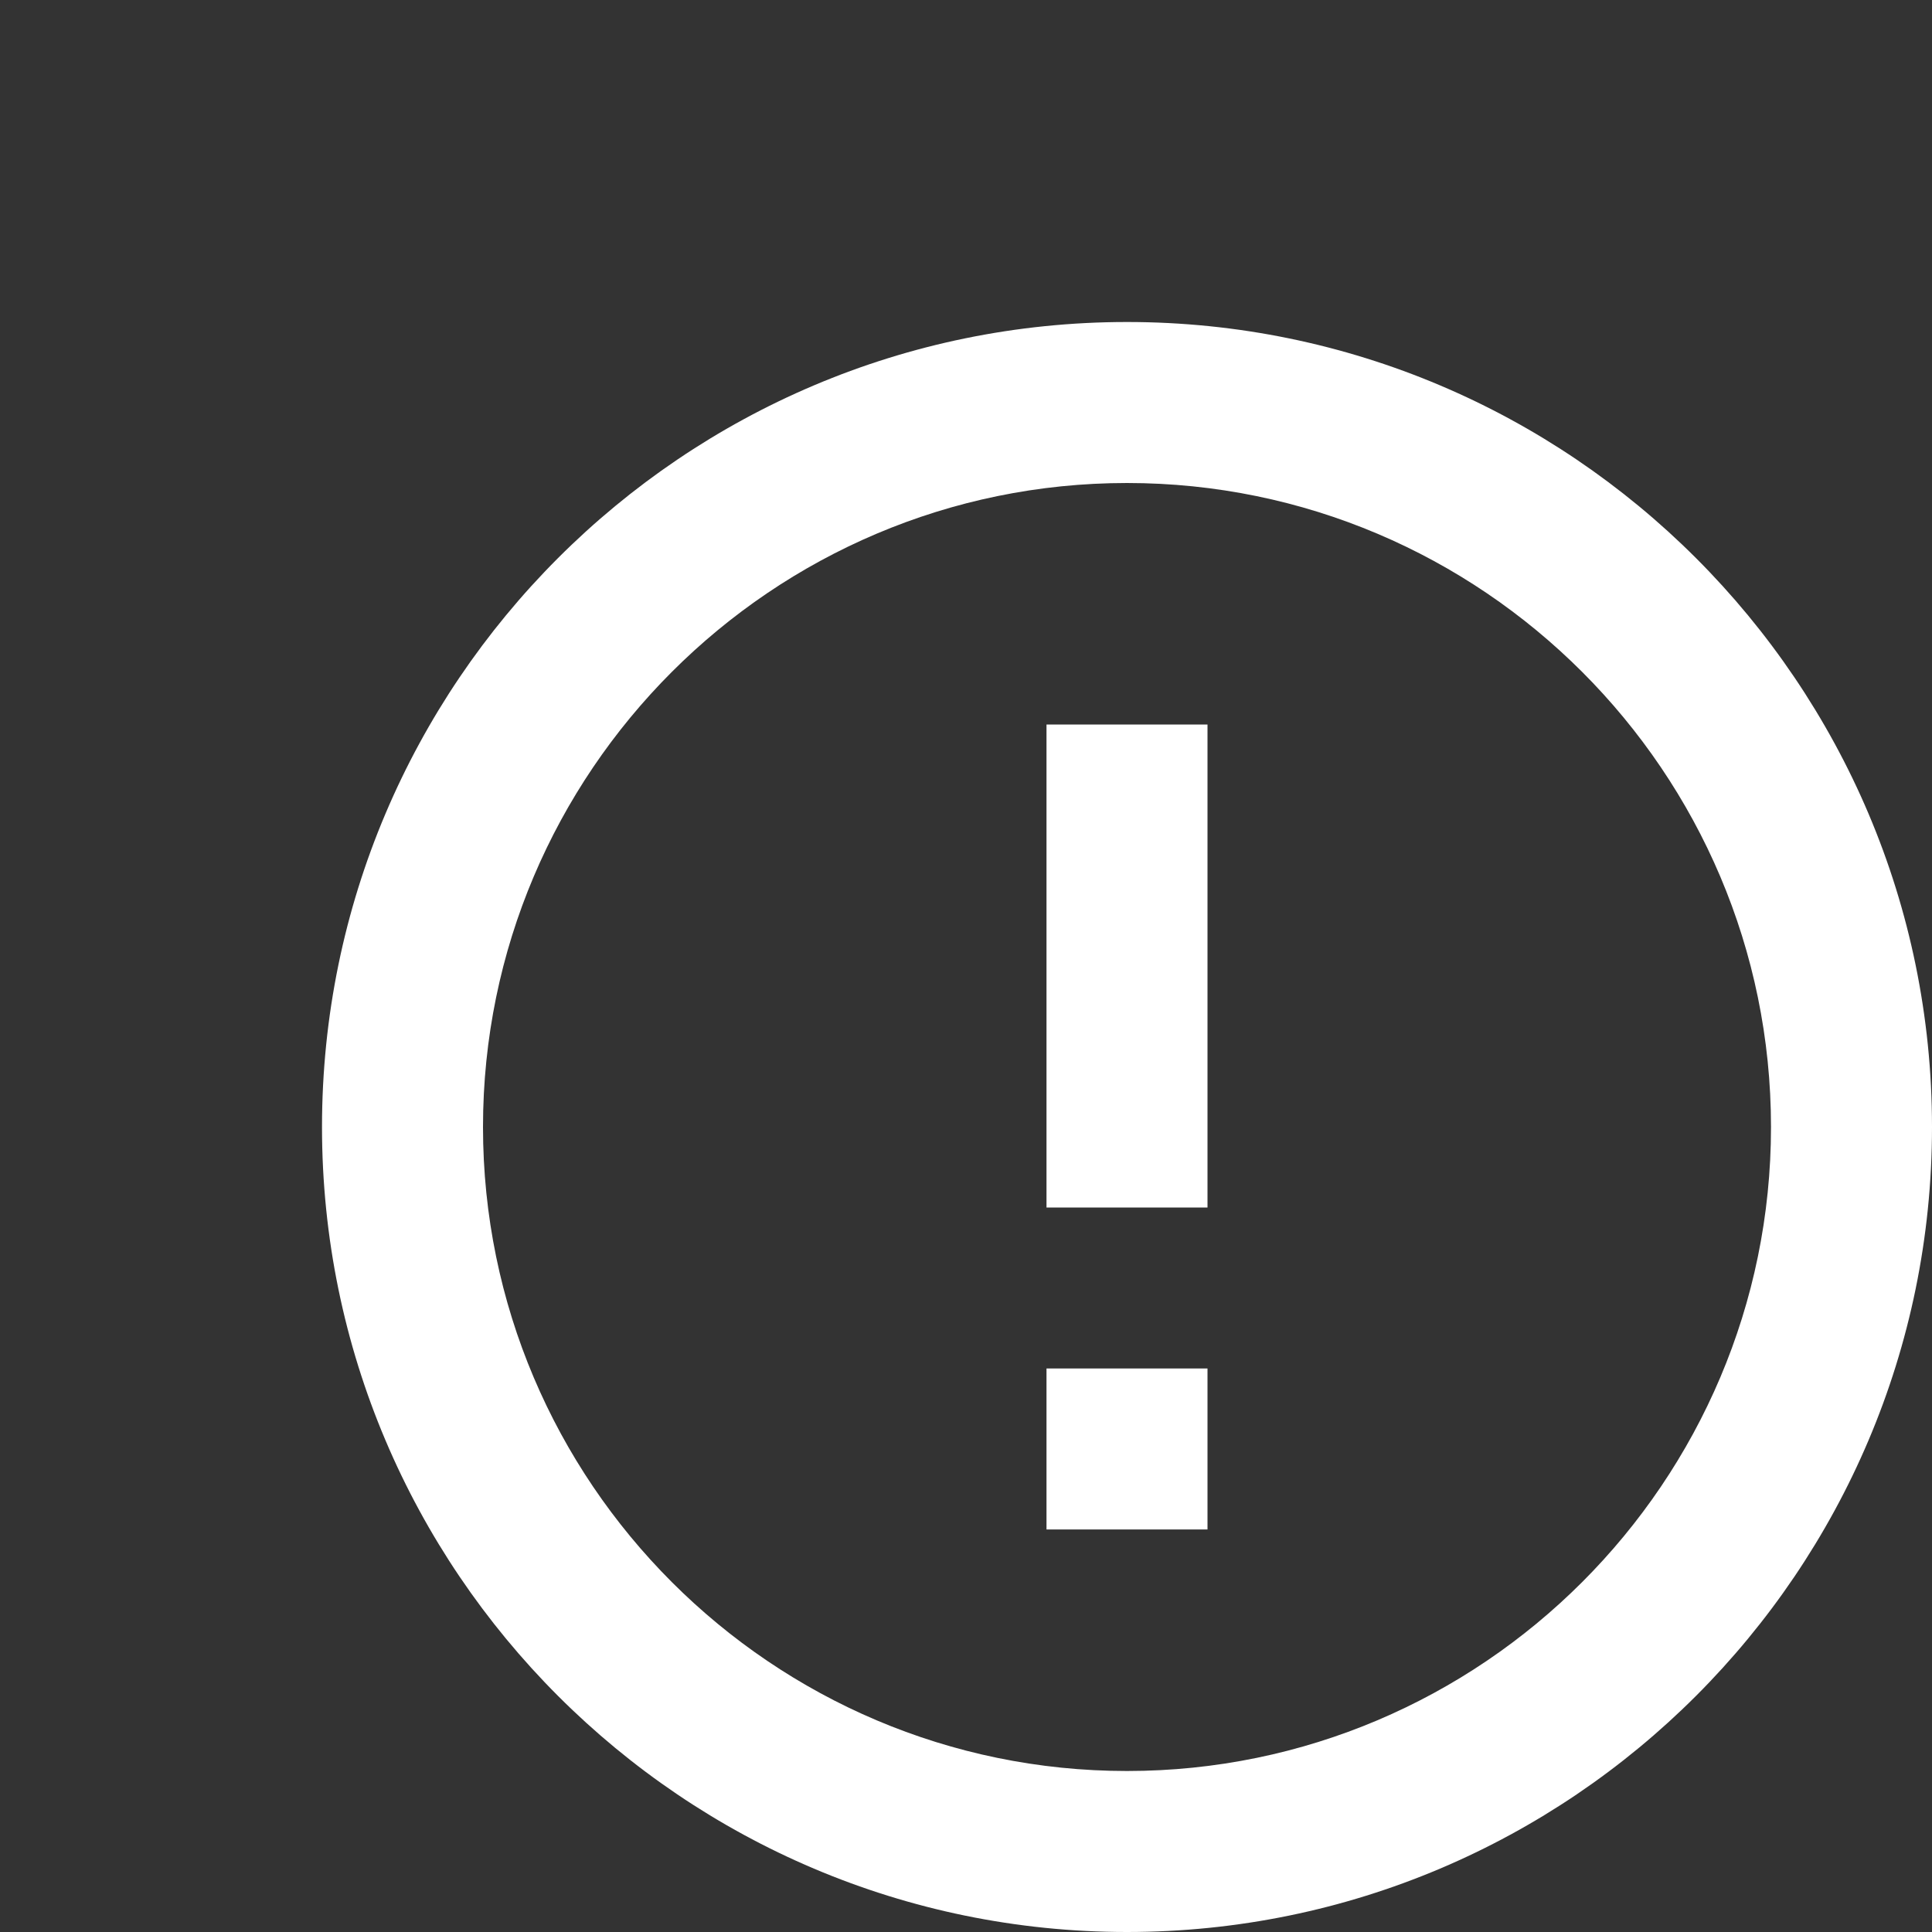        
<svg xmlns="http://www.w3.org/2000/svg" 
 width="24"
 height="24"
 viewBox="0 0 24 24"
 id="subcategory"
 className="fill-white"
 >
  <rect x="0" y="0" width="24" height="24" fill="#333333" stroke="none"/>
  <path
  fill="white"
  transform="translate(2 2)"
   d="M12 2C6.486 2 2 6.486 2 12s4.486 10 10 10 10-4.486 10-10S17.514 2 12 2zm0 18c-4.41 0-8-3.59-8-8s3.59-8 8-8 8 3.59 8 8-3.59 8-8 8zm-1-13h2v6h-2zm0 8h2v2h-2z"/>
</svg>
